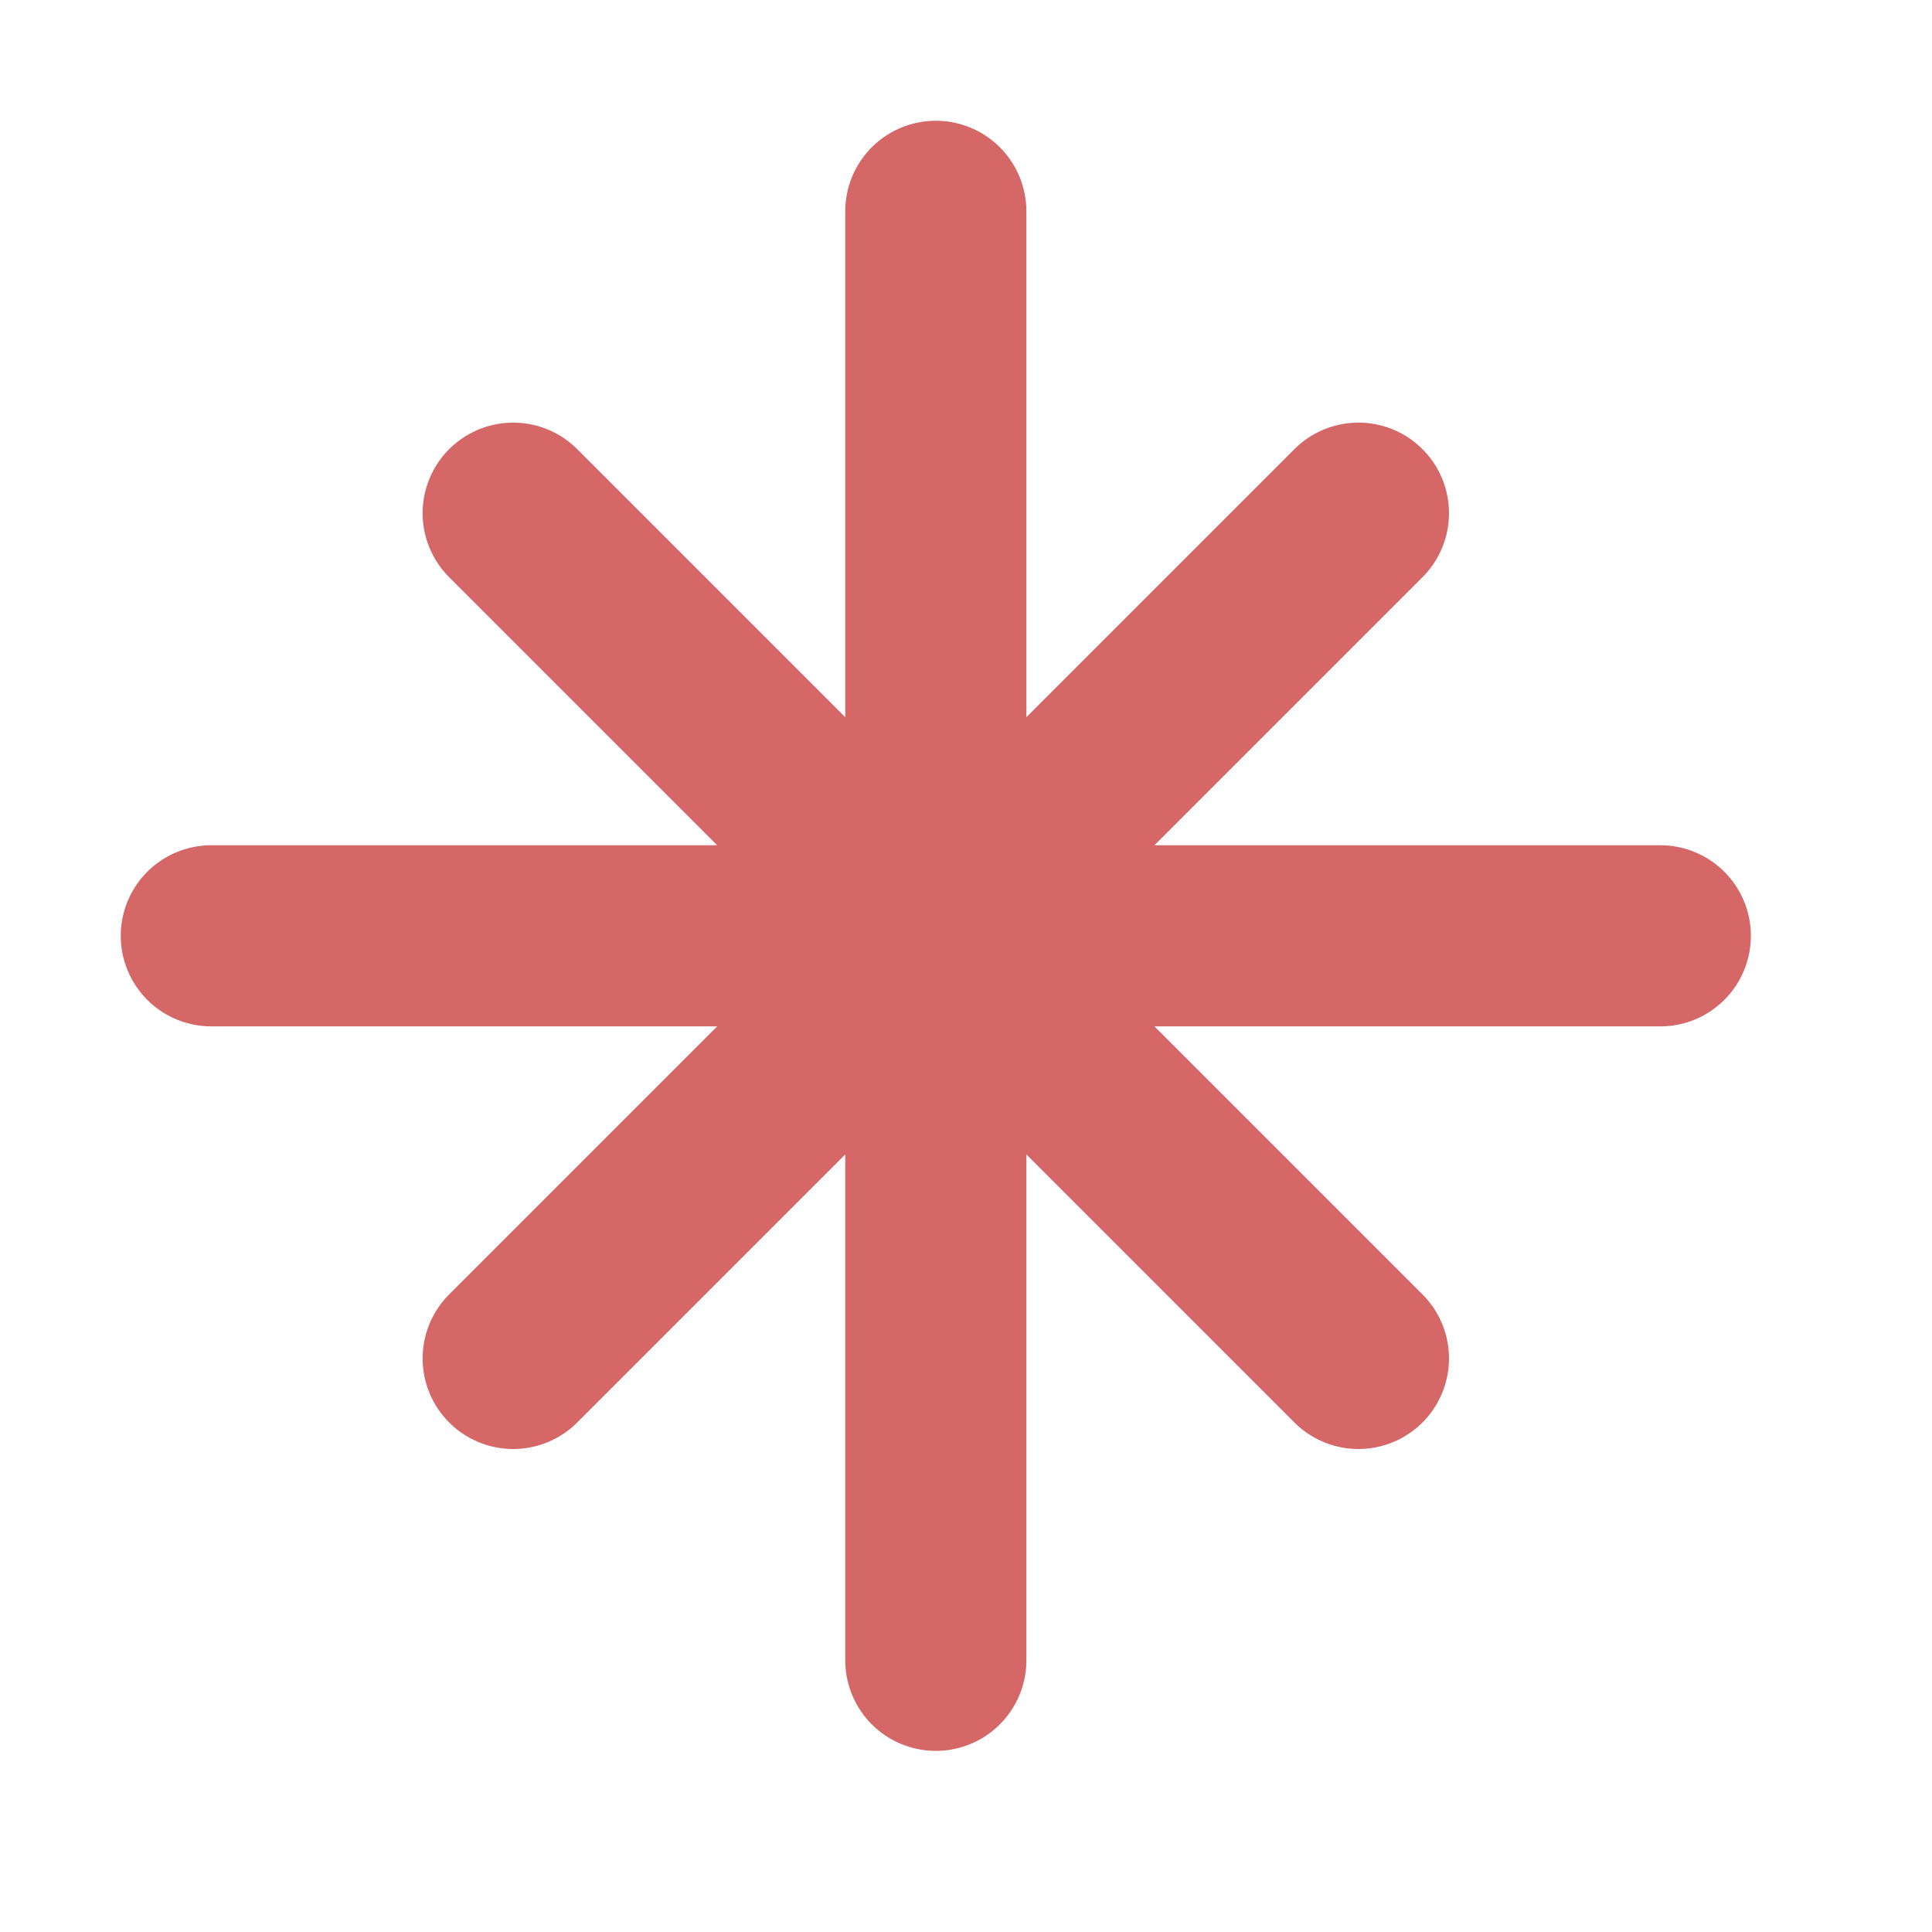 <svg xmlns="http://www.w3.org/2000/svg" width="1em" height="1em" viewBox="0 0 16 16"><path fill="none" stroke="#d56767" stroke-linecap="round" stroke-linejoin="round" stroke-width="1.5" d="M13.75 7.75h-12m6-6v12m-3.5-2.5l7-7m0 7l-7-7"/></svg>